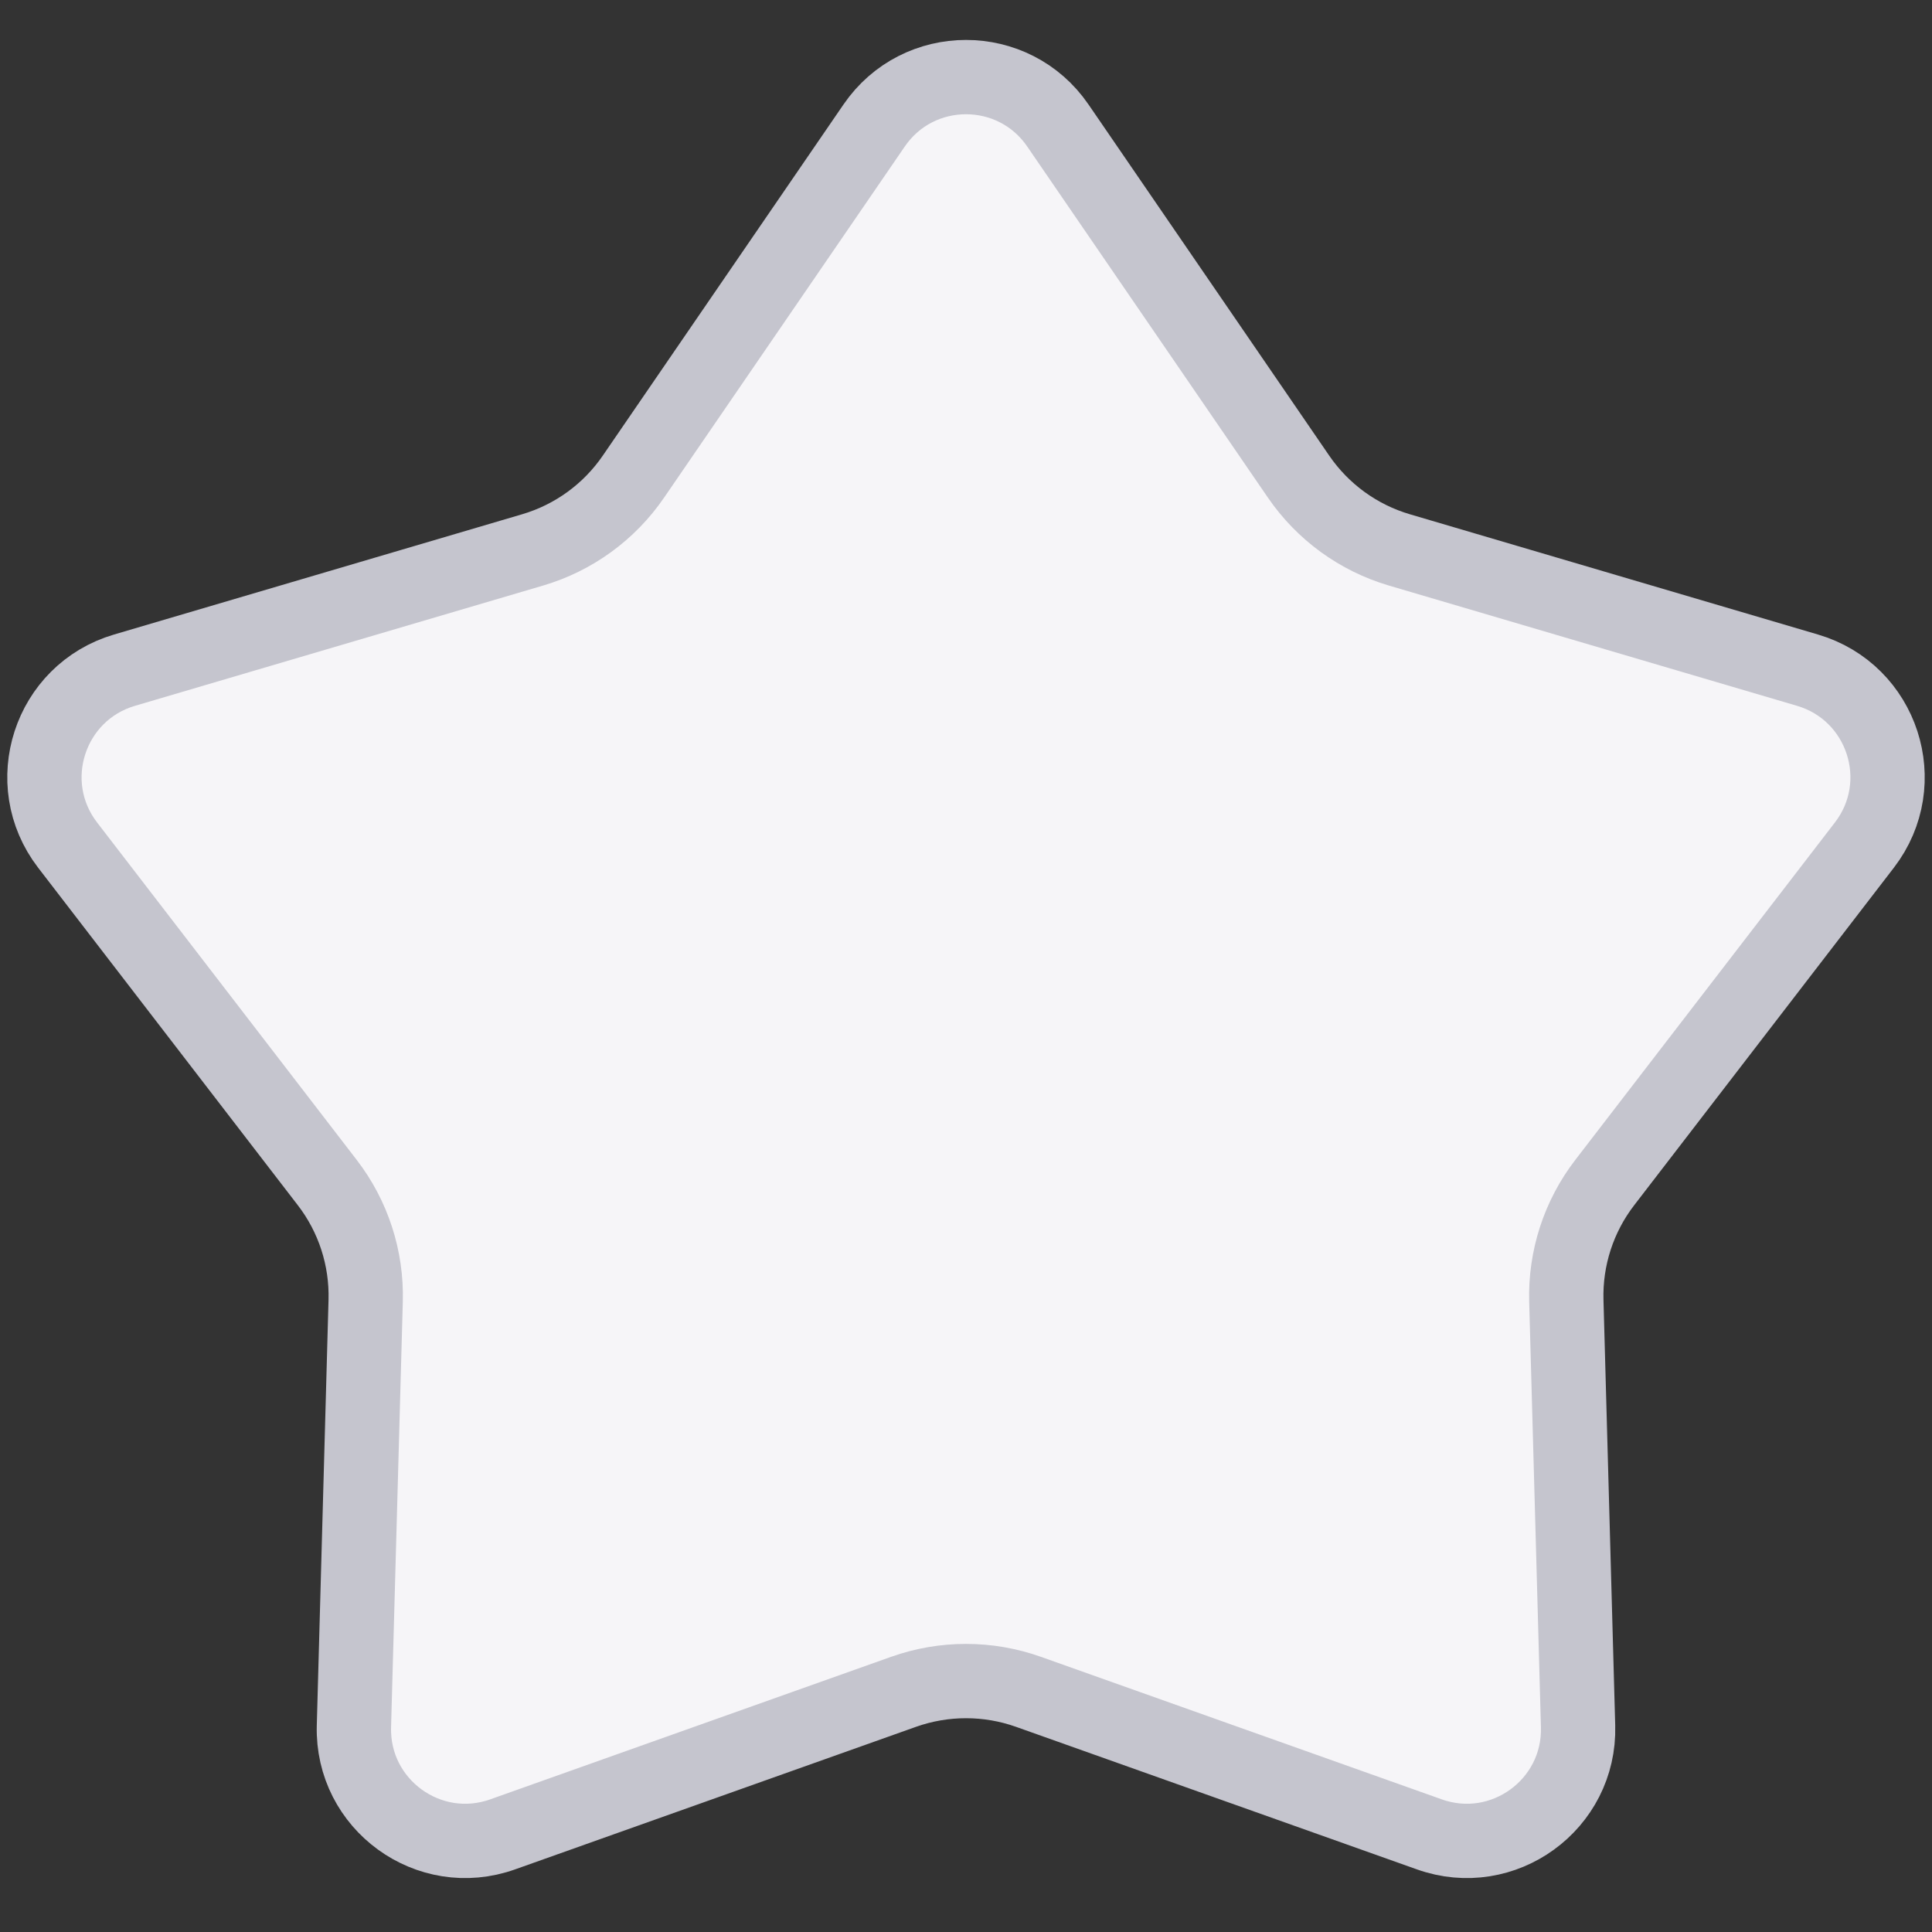 <svg width="12" height="12" viewBox="0 0 26 26" fill="none" xmlns="http://www.w3.org/2000/svg">
<rect x="0" y="0" width="26" height="26" fill="#333333" stroke="none"/>
<path d="M11.763 1.69C12.358 0.82 13.642 0.82 14.237 1.69L17.476 6.415C17.801 6.889 18.279 7.237 18.831 7.4L24.325 9.019C25.336 9.317 25.733 10.537 25.09 11.373L21.597 15.913C21.246 16.368 21.063 16.931 21.079 17.506L21.237 23.232C21.266 24.285 20.228 25.04 19.235 24.686L13.838 22.767C13.296 22.575 12.704 22.575 12.162 22.767L6.765 24.686C5.772 25.04 4.734 24.285 4.763 23.232L4.921 17.506C4.937 16.931 4.754 16.368 4.403 15.913L0.91 11.373C0.267 10.537 0.664 9.317 1.675 9.019L7.169 7.4C7.721 7.237 8.199 6.889 8.524 6.415L11.763 1.69Z" fill="#F6F5F8" stroke="#C5C5CE"/>
</svg>
